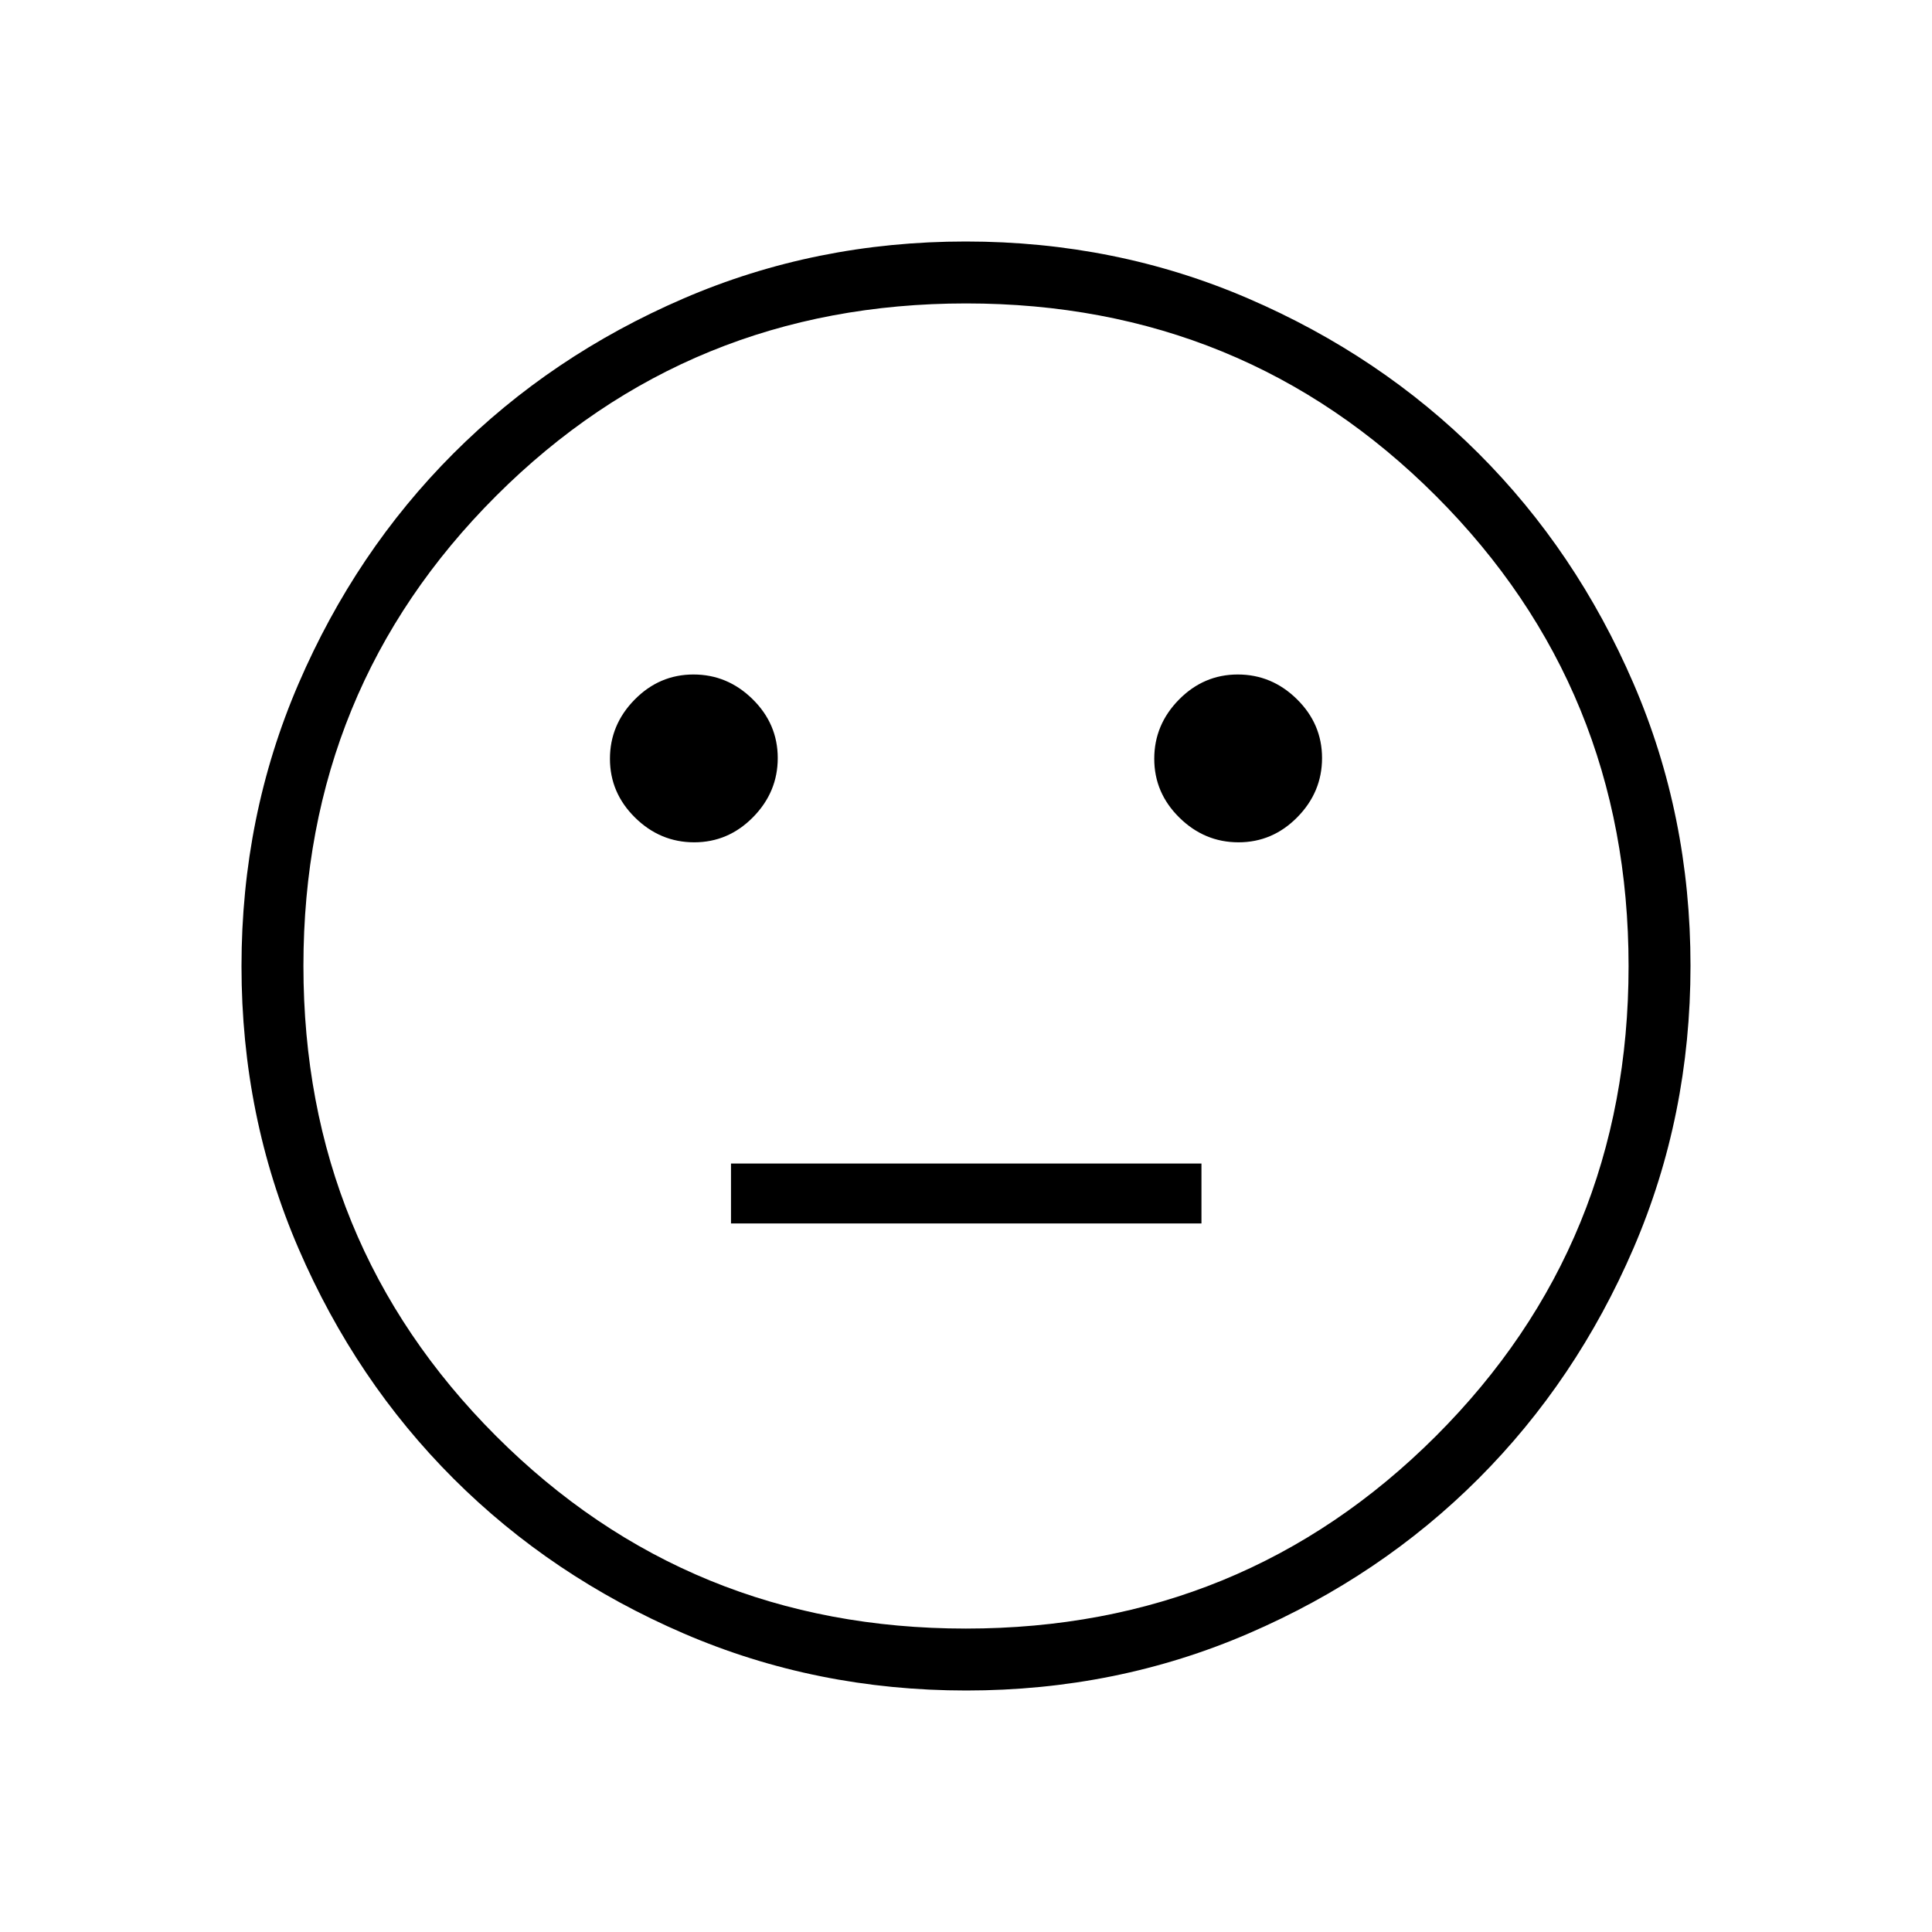 <svg xmlns="http://www.w3.org/2000/svg" width="48" height="48" viewBox="0 -960 960 960"><path d="M615.41-541.46q16.94 0 29.22-12.47 12.29-12.47 12.29-29.4 0-16.94-12.47-29.23t-29.4-12.29q-16.93 0-29.22 12.47t-12.29 29.41q0 16.93 12.47 29.22t29.4 12.29Zm-270.46 0q16.93 0 29.22-12.47t12.29-29.4q0-16.94-12.47-29.23t-29.4-12.29q-16.94 0-29.22 12.47-12.29 12.47-12.29 29.41 0 16.93 12.47 29.22t29.4 12.29Zm18.28 189.38H597v-29.77H363.23v29.77ZM480.13-120q-74.67 0-140.41-28.34-65.73-28.34-114.36-76.92-48.63-48.58-76.99-114.26Q120-405.19 120-479.87q0-74.67 28.34-140.41 28.34-65.73 76.92-114.36 48.58-48.63 114.26-76.99Q405.19-840 479.87-840q74.67 0 140.41 28.34 65.73 28.34 114.36 76.92 48.63 48.58 76.99 114.26Q840-554.81 840-480.13q0 74.67-28.34 140.41-28.34 65.73-76.92 114.36-48.58 48.63-114.26 76.99Q554.81-120 480.13-120ZM480-480Zm-.07 329.23q137.83 0 233.57-95.66 95.73-95.66 95.73-233.5 0-137.83-95.66-233.57-95.66-95.73-233.5-95.73-137.83 0-233.57 95.66-95.73 95.66-95.73 233.5 0 137.83 95.66 233.57 95.66 95.73 233.5 95.73Z"/></svg>